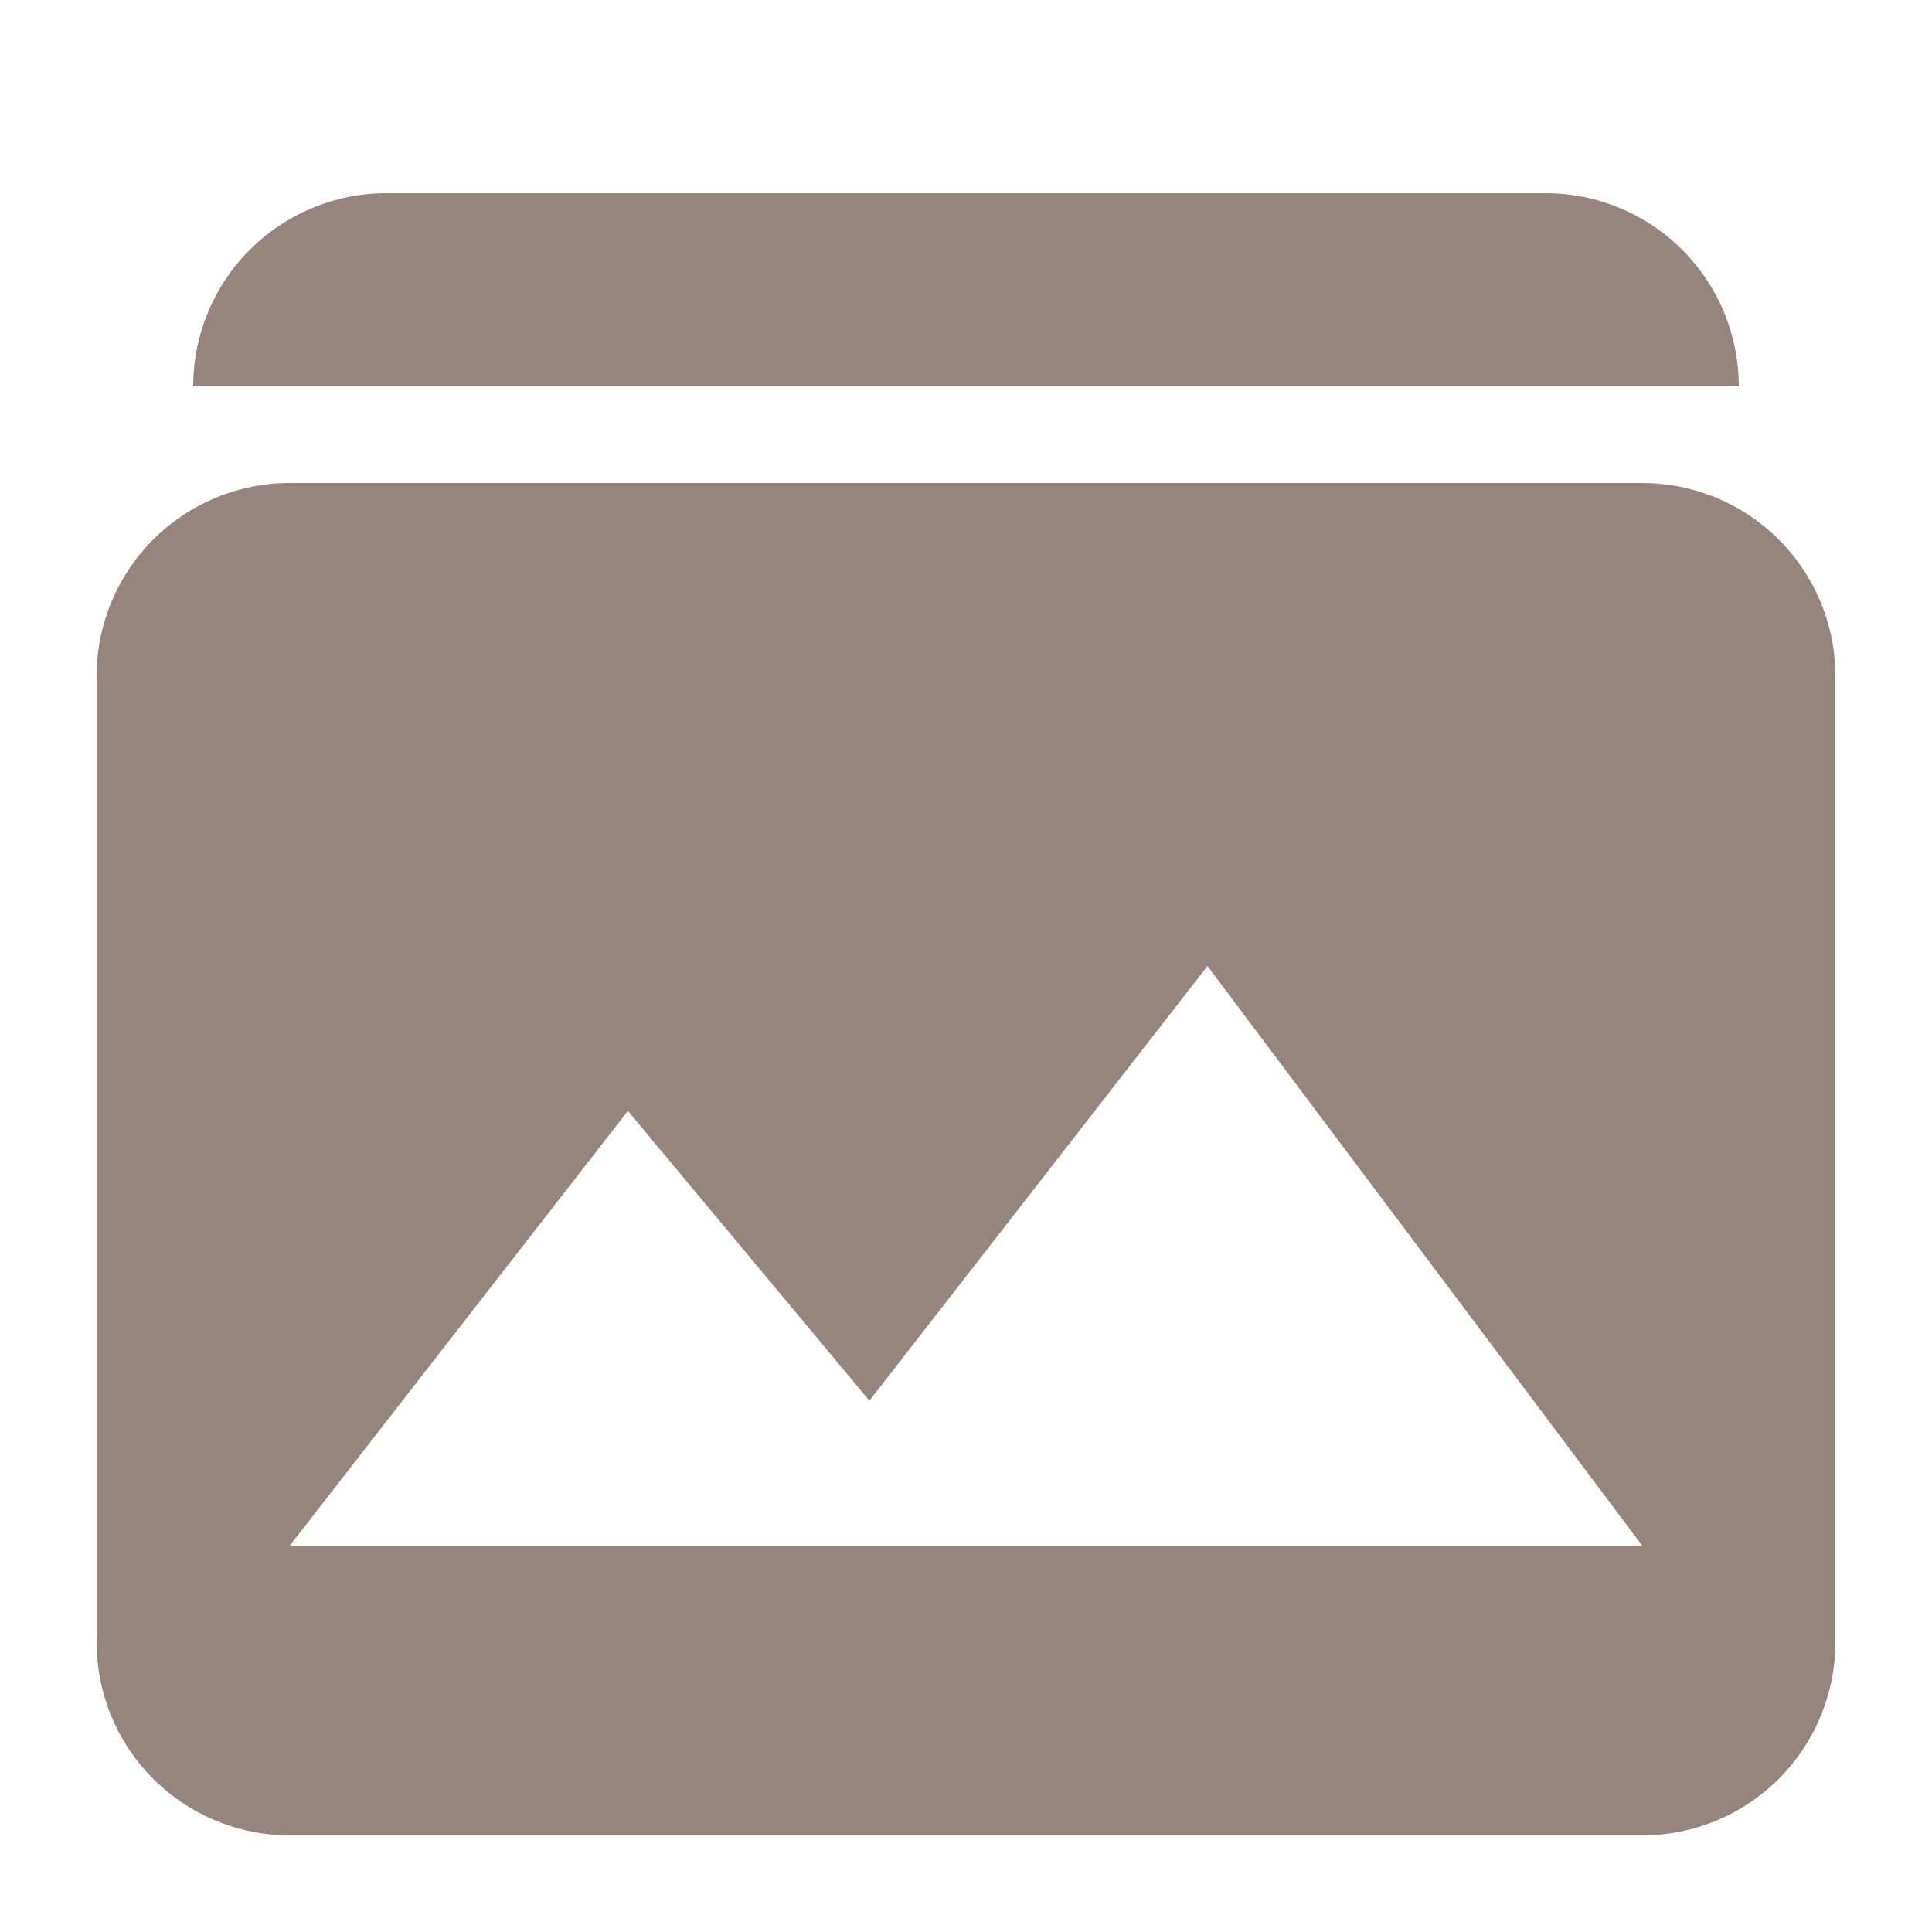 <svg width="70" height="70" viewBox="0 0 70 70" fill="none" xmlns="http://www.w3.org/2000/svg">
<path d="M10.5 17.5C8.643 17.5 6.863 18.238 5.55 19.55C4.237 20.863 3.5 22.643 3.5 24.5V59.5C3.5 61.356 4.237 63.137 5.55 64.45C6.863 65.763 8.643 66.5 10.5 66.5H59.5C61.356 66.5 63.137 65.763 64.45 64.45C65.763 63.137 66.5 61.356 66.5 59.5V24.5C66.5 22.643 65.763 20.863 64.45 19.55C63.137 18.238 61.356 17.5 59.5 17.5H10.5ZM10.5 56L22.75 40.25L31.5 50.75L43.75 35L59.5 56H10.5ZM56 7C57.856 7 59.637 7.737 60.95 9.05C62.263 10.363 63 12.143 63 14H7C7 12.143 7.737 10.363 9.05 9.05C10.363 7.737 12.143 7 14 7H56Z" fill="#96857D"/>
</svg>
